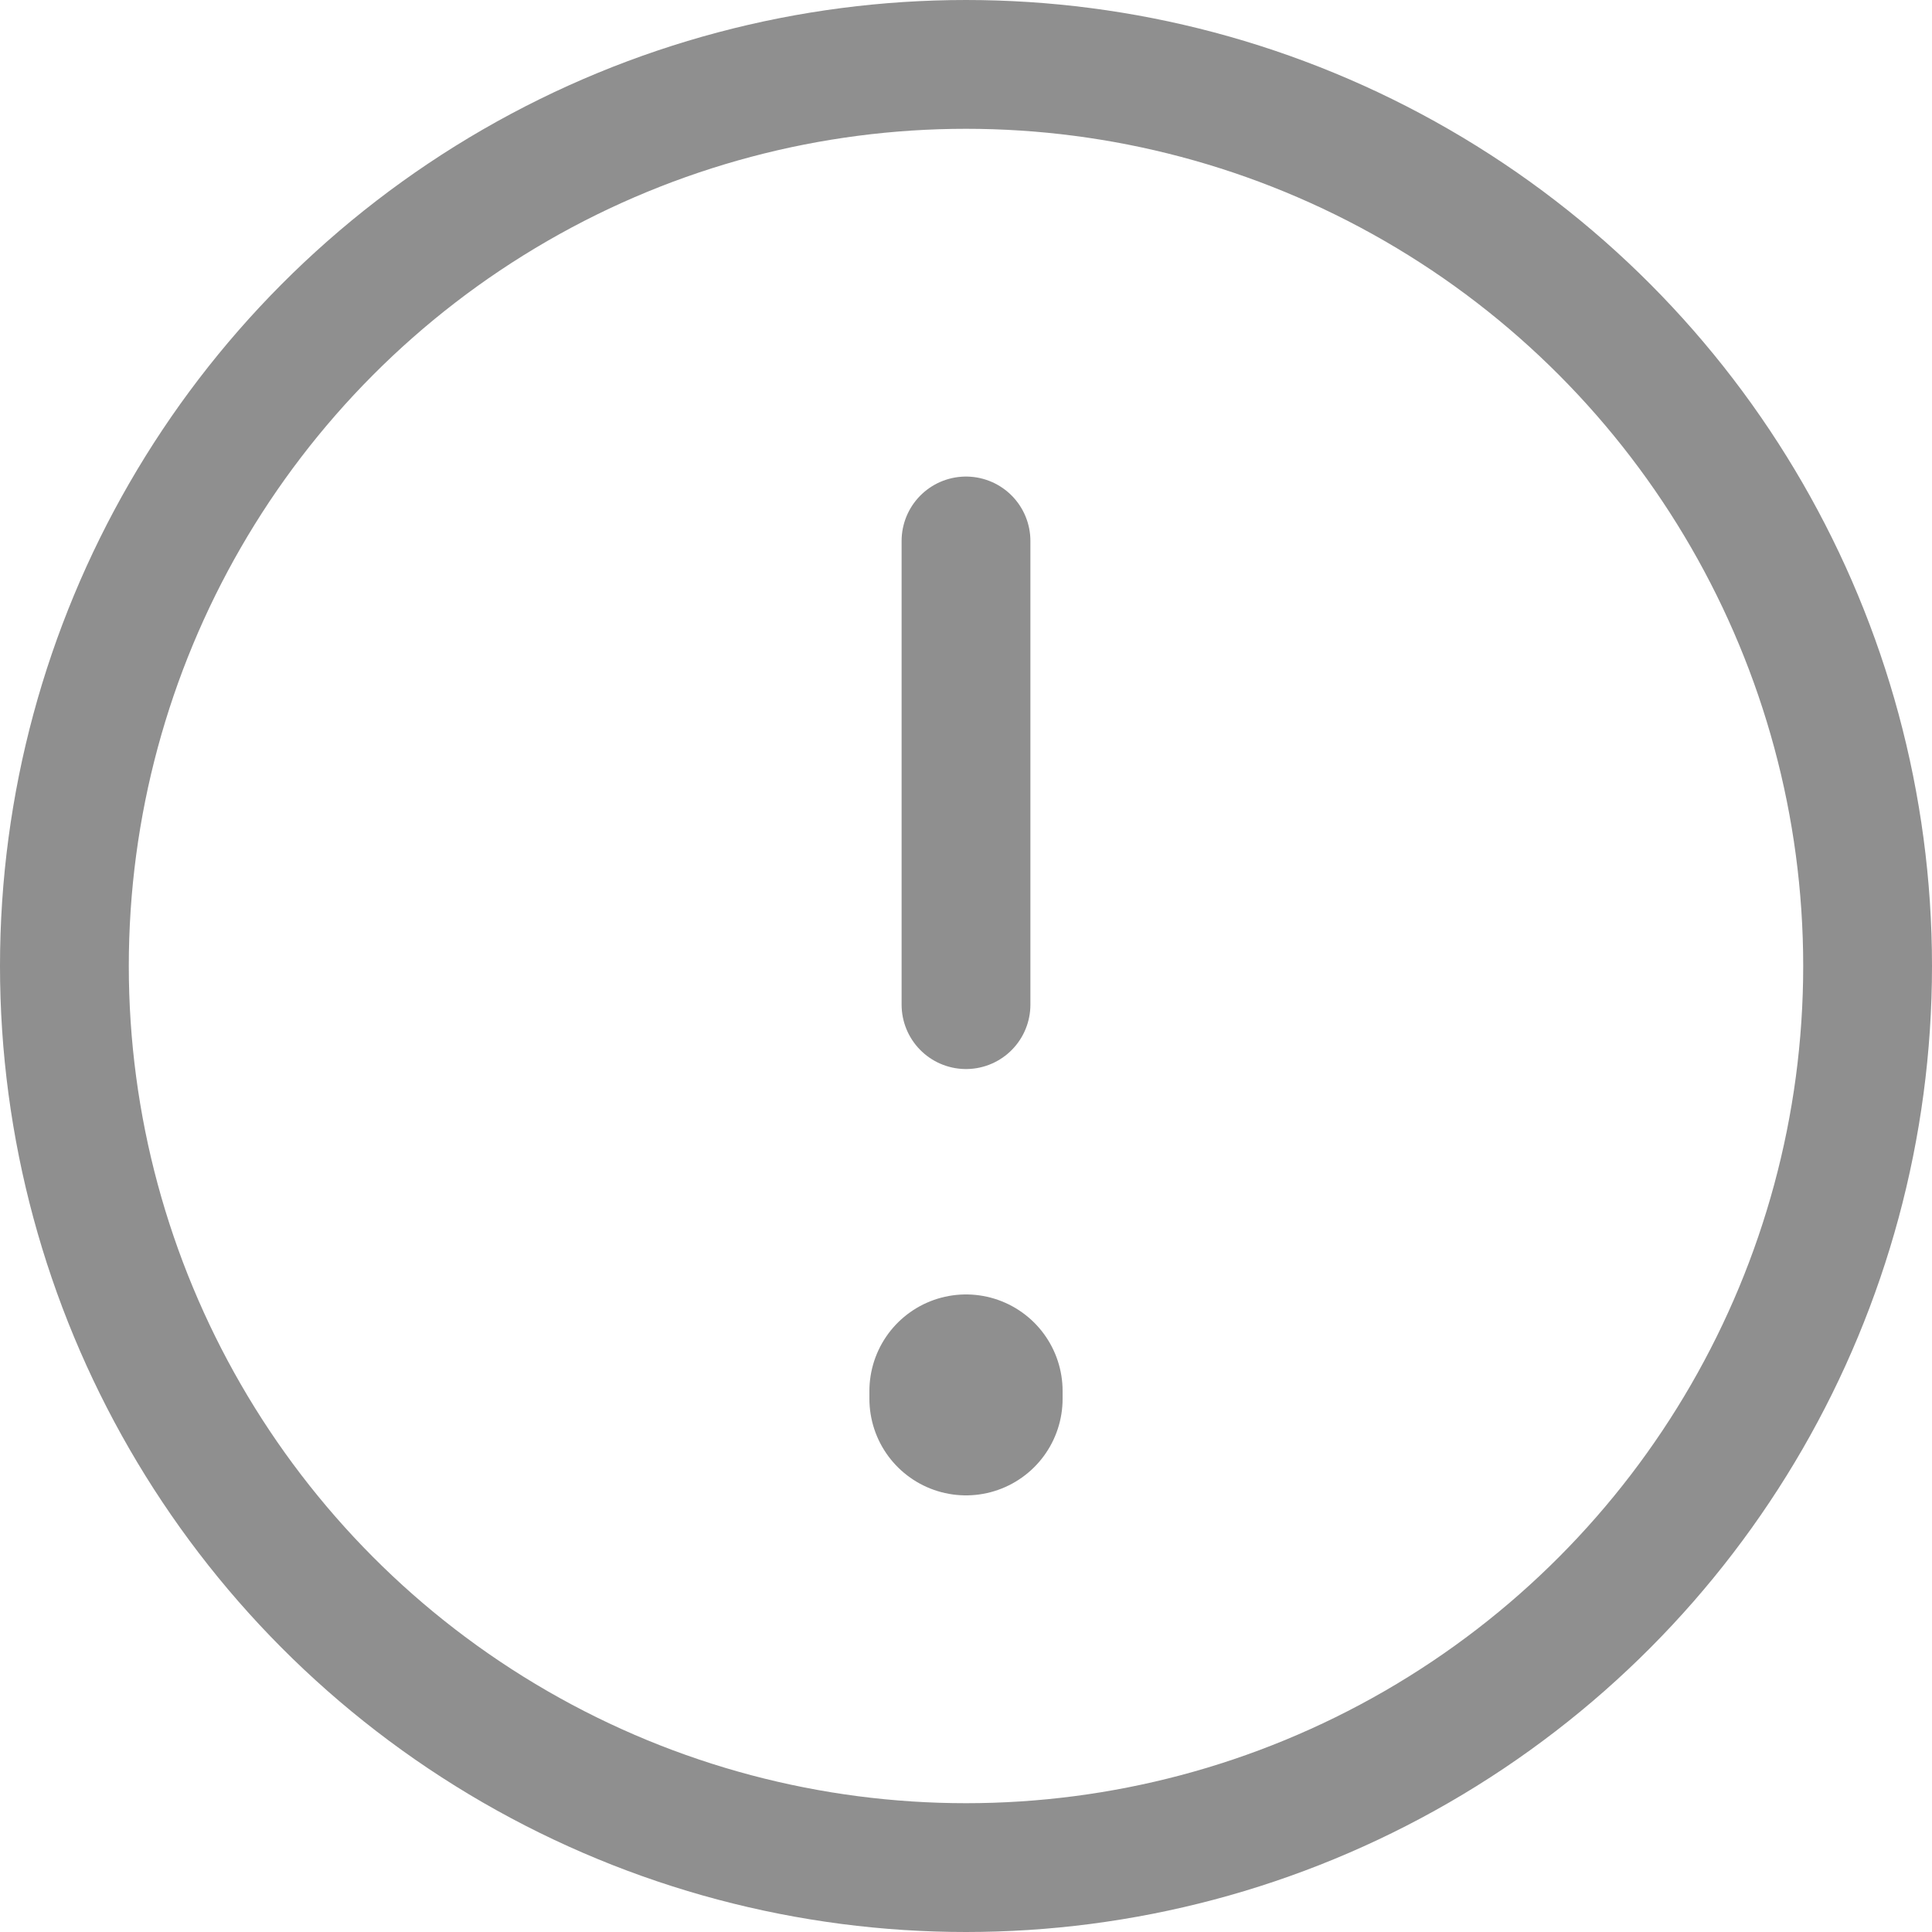 <svg width="15" height="15" fill="none" stroke="#8F8F8F" viewBox="0 0 15 15"  xmlns="http://www.w3.org/2000/svg">
  <circle cx="7.5" cy="7.5" r="7" />
  <path d="M7.5 4.2v3.6" stroke-linecap="round" />
  <path d="M7.5 10.8v.06" stroke-width="1.5" stroke-linecap="round" />
</svg>